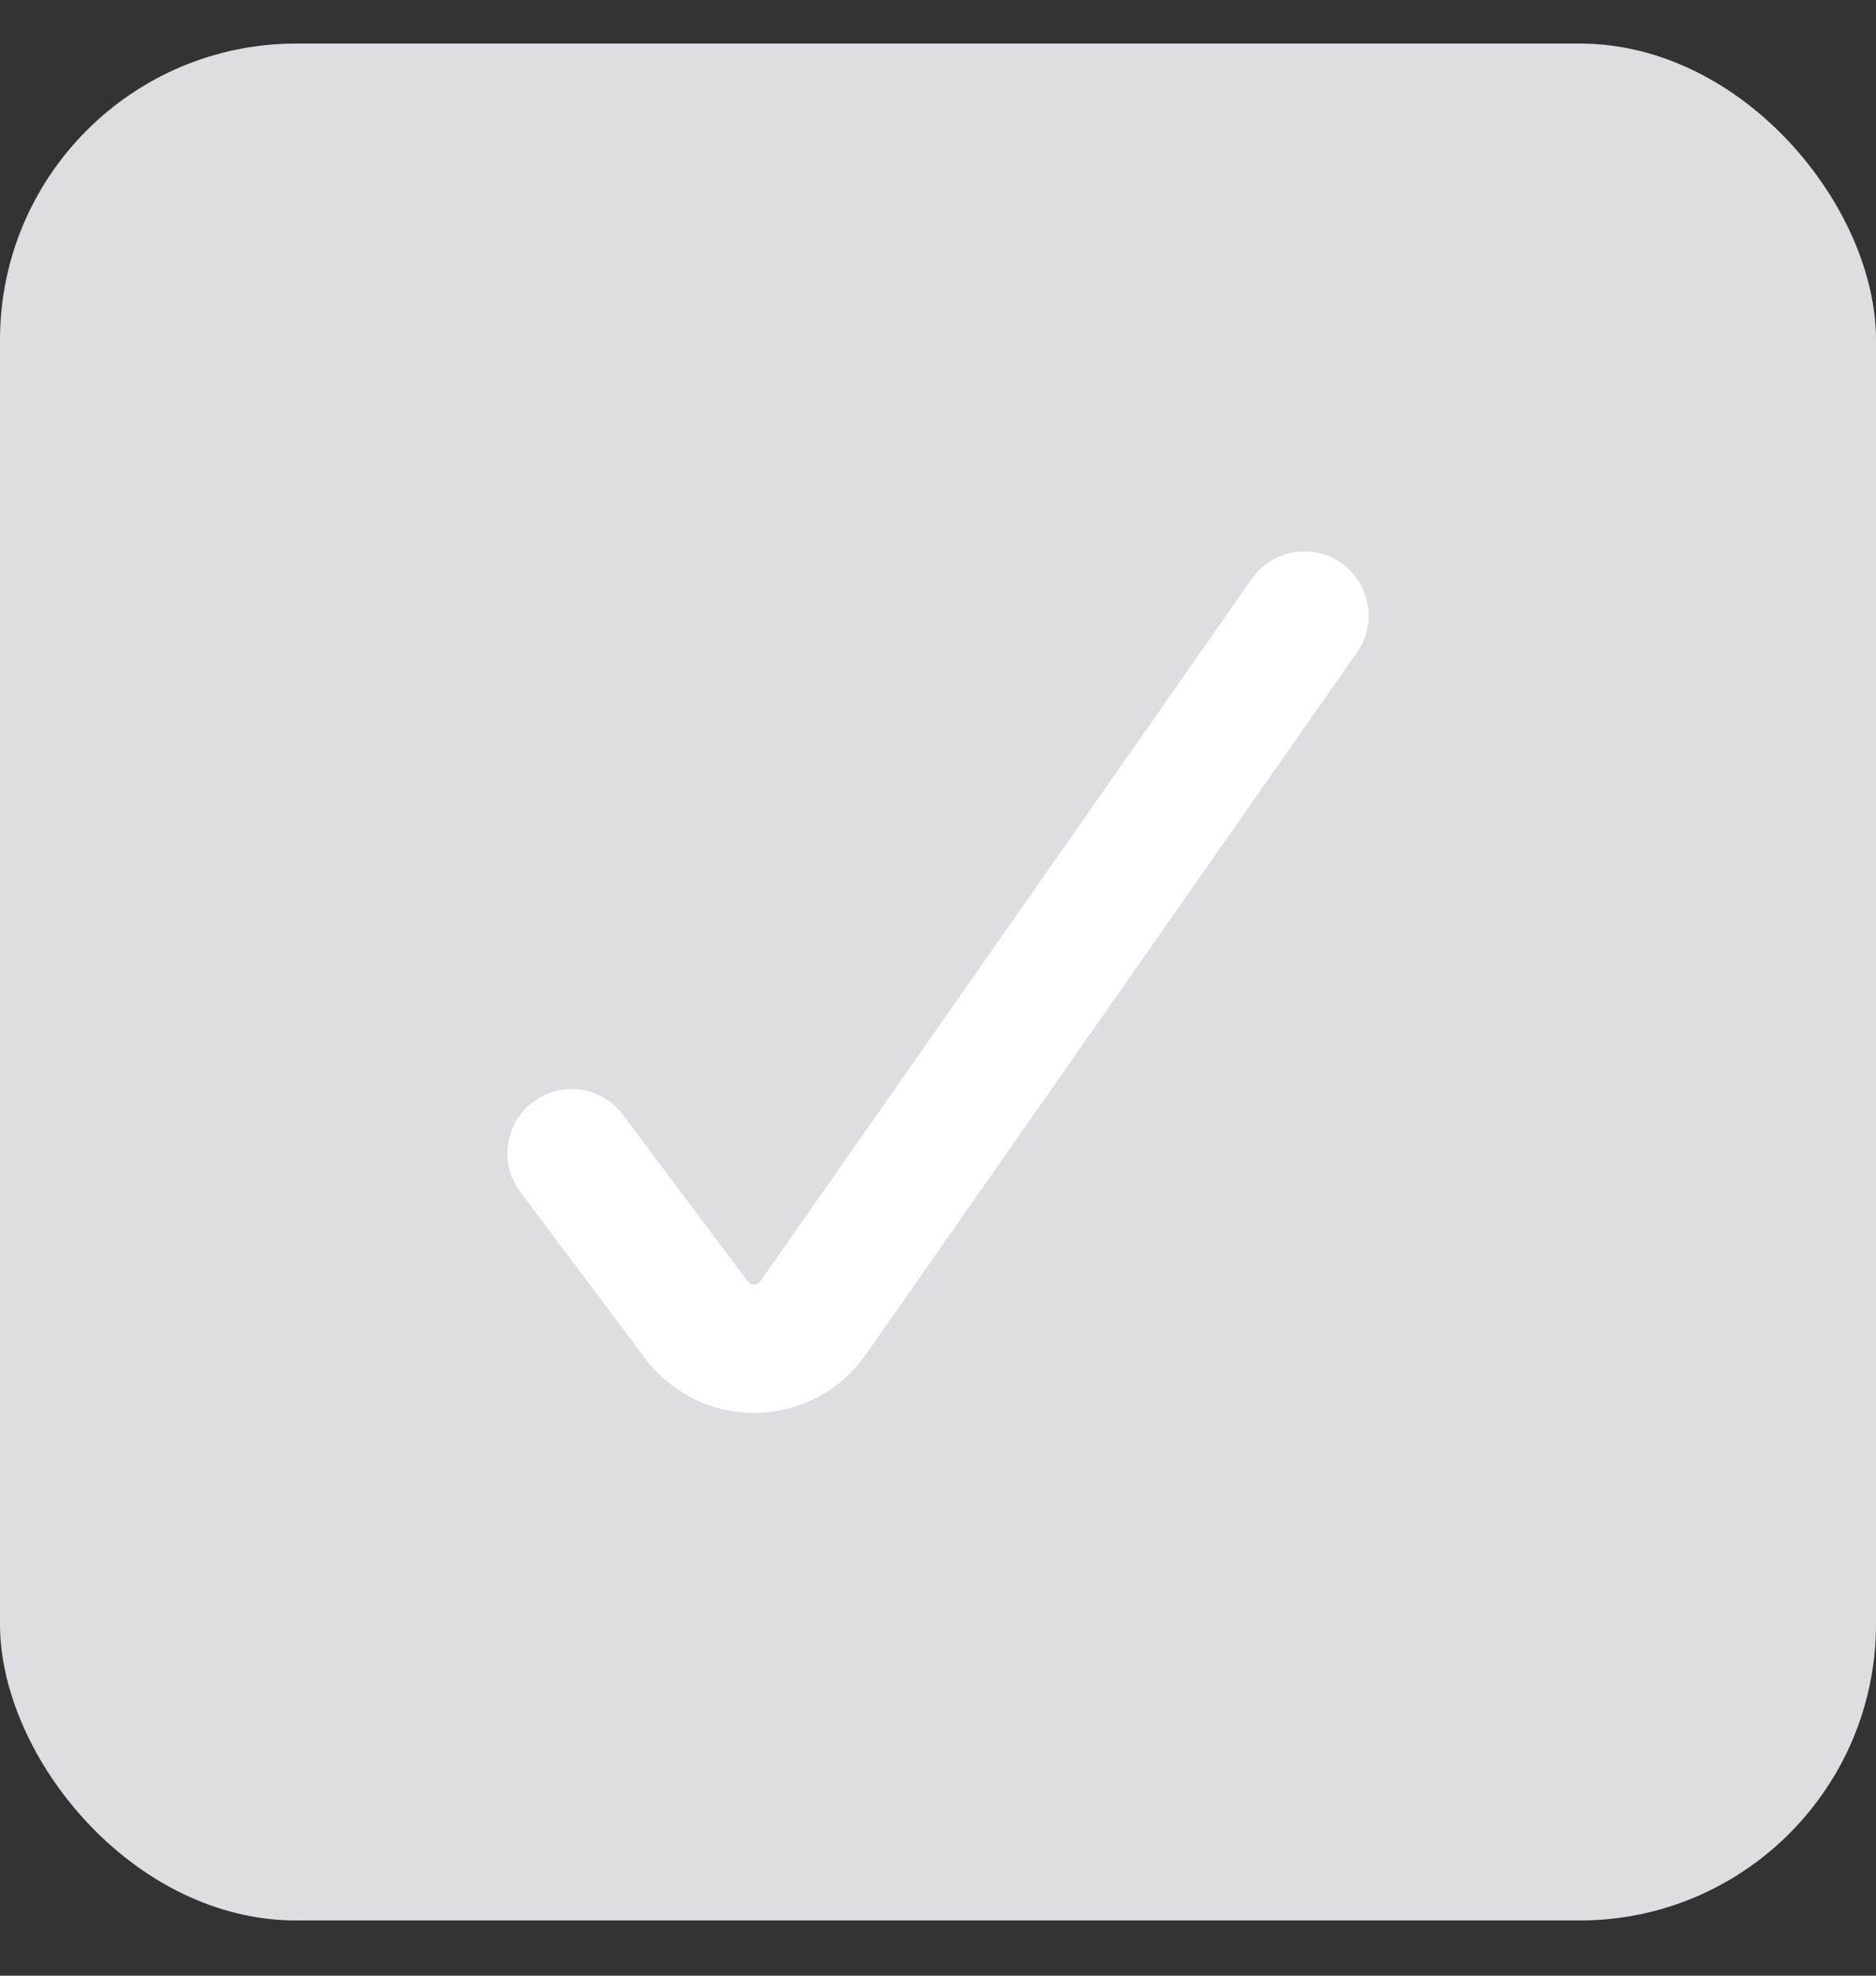 <svg width="19" height="20" viewBox="0 0 19 20" fill="none" xmlns="http://www.w3.org/2000/svg">
<rect x="0" y="0" width="19" height="20" fill="#333333" stroke="none"/>
<rect y="0.441" width="19" height="19" rx="3" fill="#DCDEE2"/>
<path d="M13.211 6.232L8.233 13.344C8.167 13.438 8.08 13.515 7.978 13.569C7.877 13.622 7.764 13.651 7.65 13.653C7.535 13.655 7.421 13.63 7.318 13.58C7.215 13.53 7.125 13.456 7.056 13.364L5.789 11.675" stroke="white" stroke-width="1.3" stroke-linecap="round" stroke-linejoin="round"/>
</svg>
